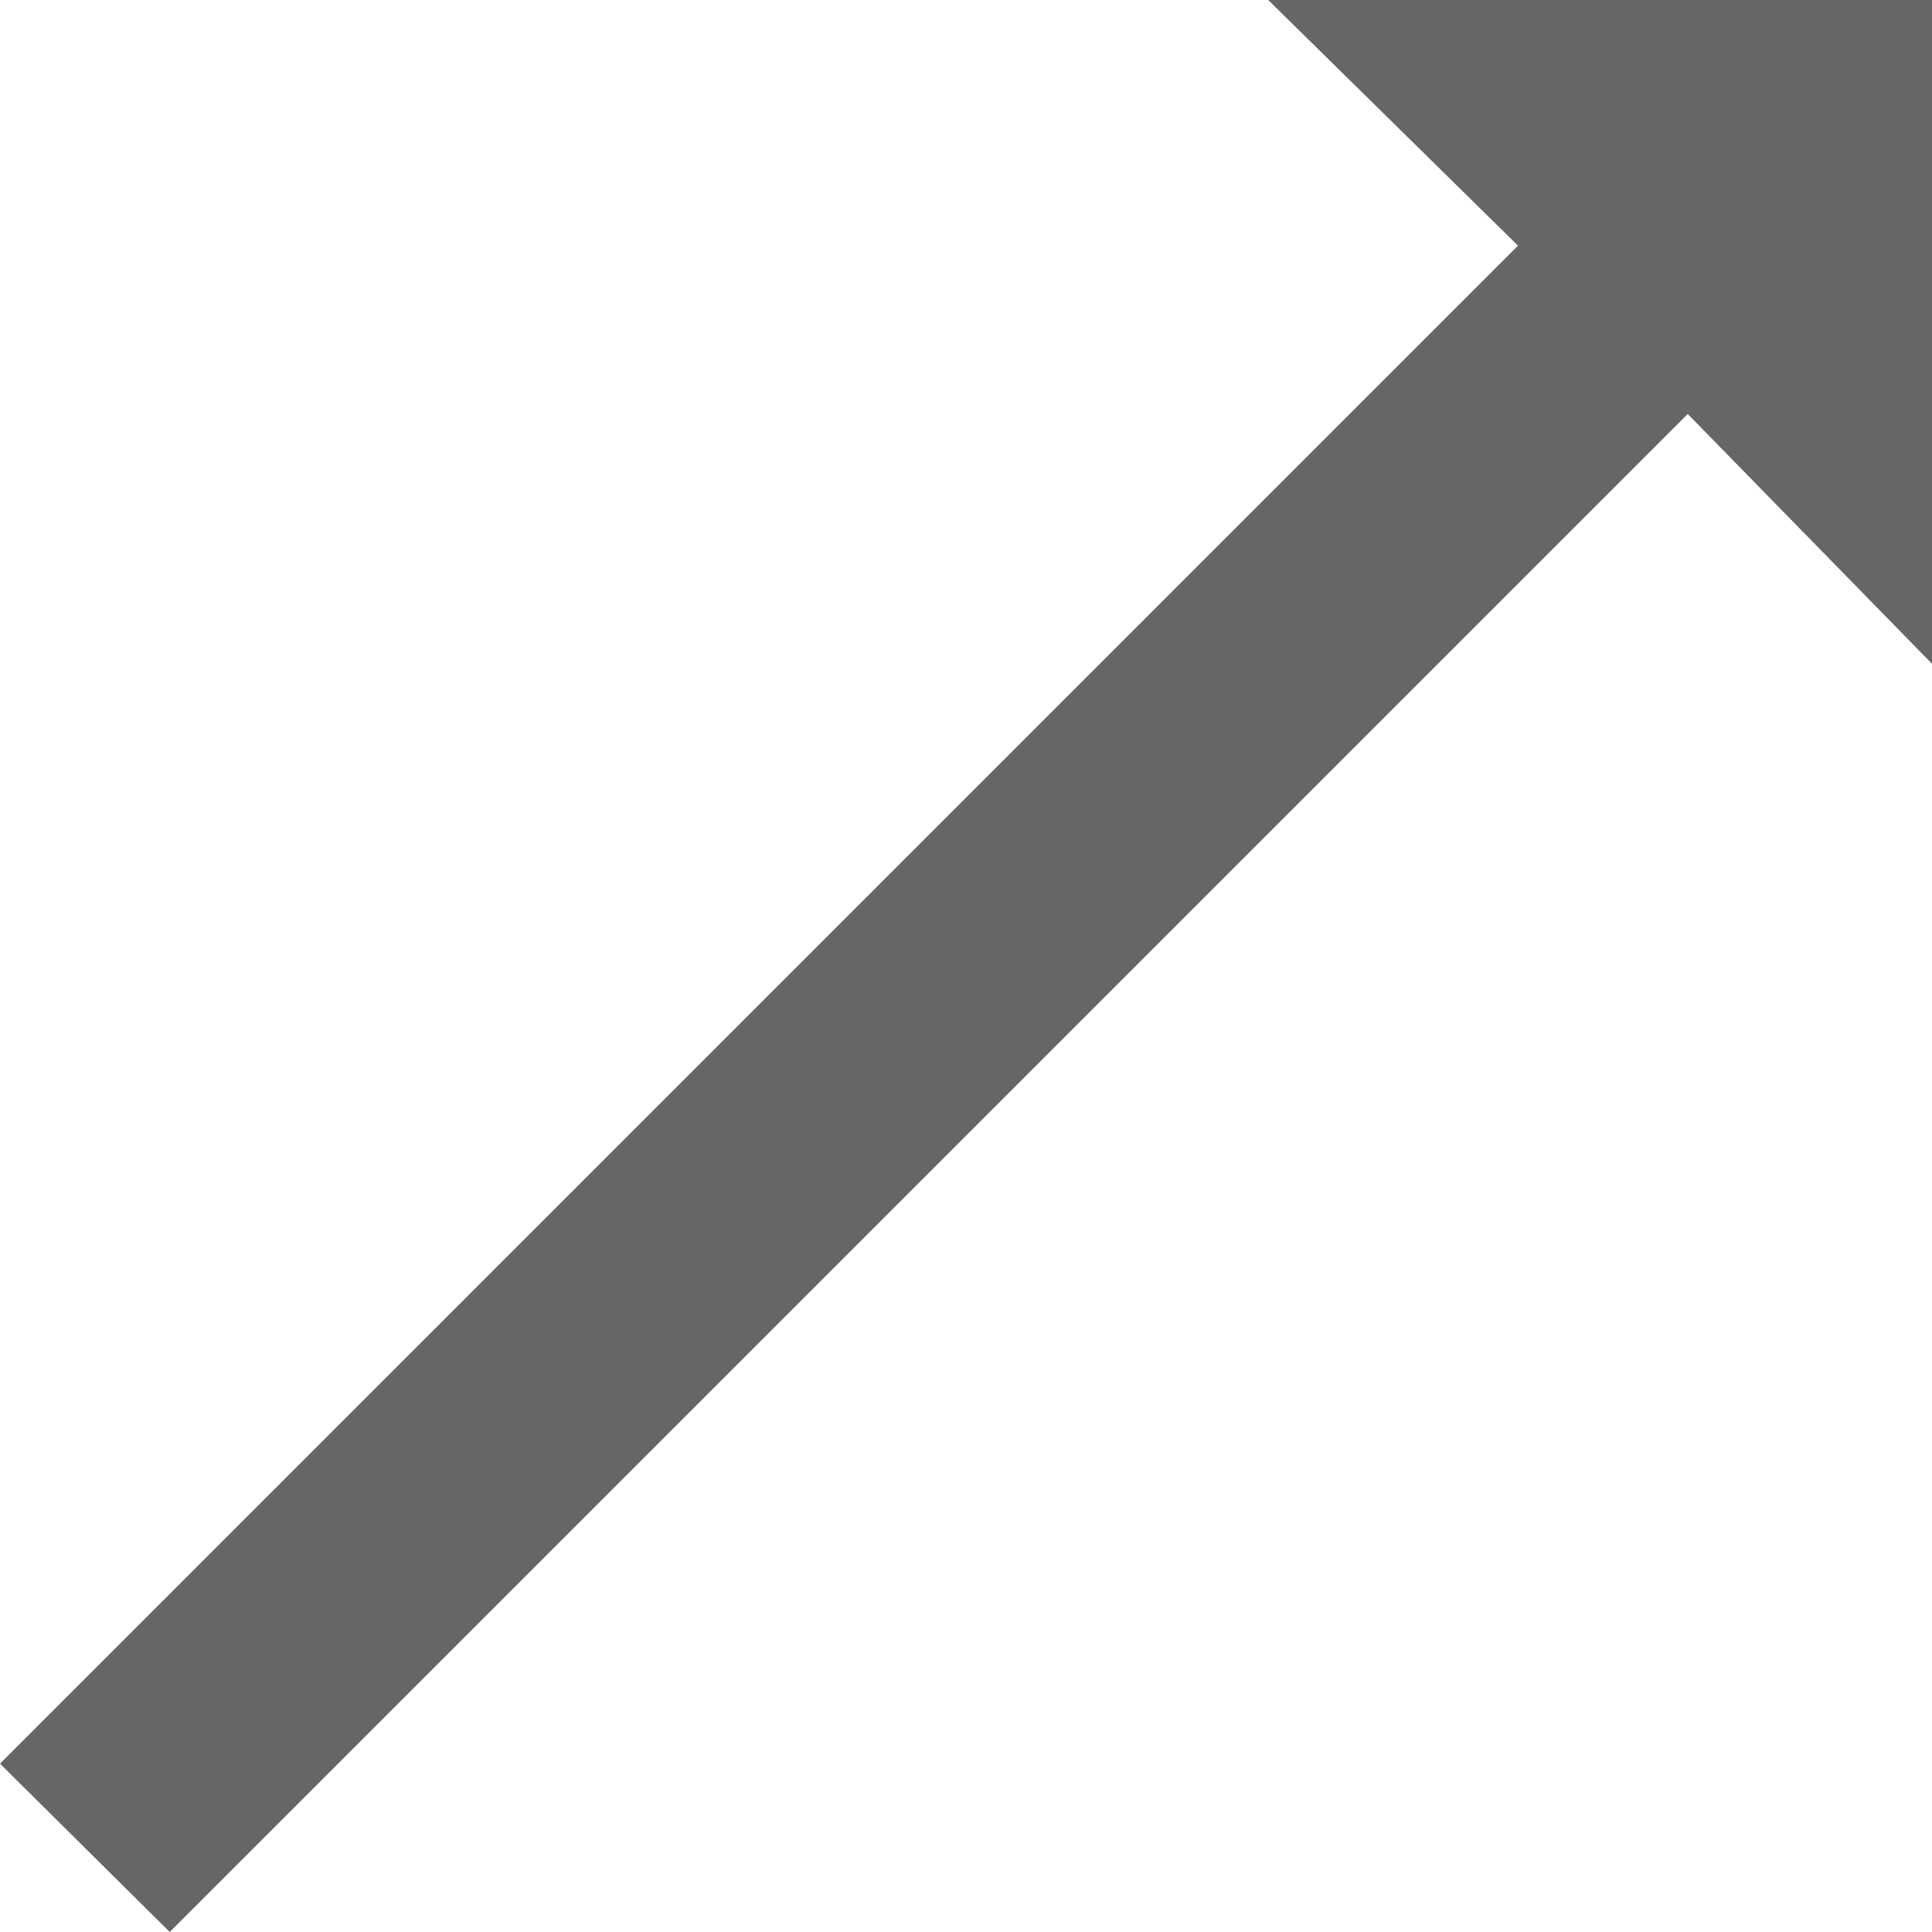 <svg xmlns="http://www.w3.org/2000/svg" viewBox="0 0 14 14"><defs><style>.cls-1{fill:#666;}</style></defs><title>Asset 28</title><g id="Layer_2" data-name="Layer 2"><g id="Layer_1-2" data-name="Layer 1"><path class="cls-1" d="M9.19,0,11,1.78l-11,11L1.23,14l11-11L14,4.81V0Z"/></g></g></svg>